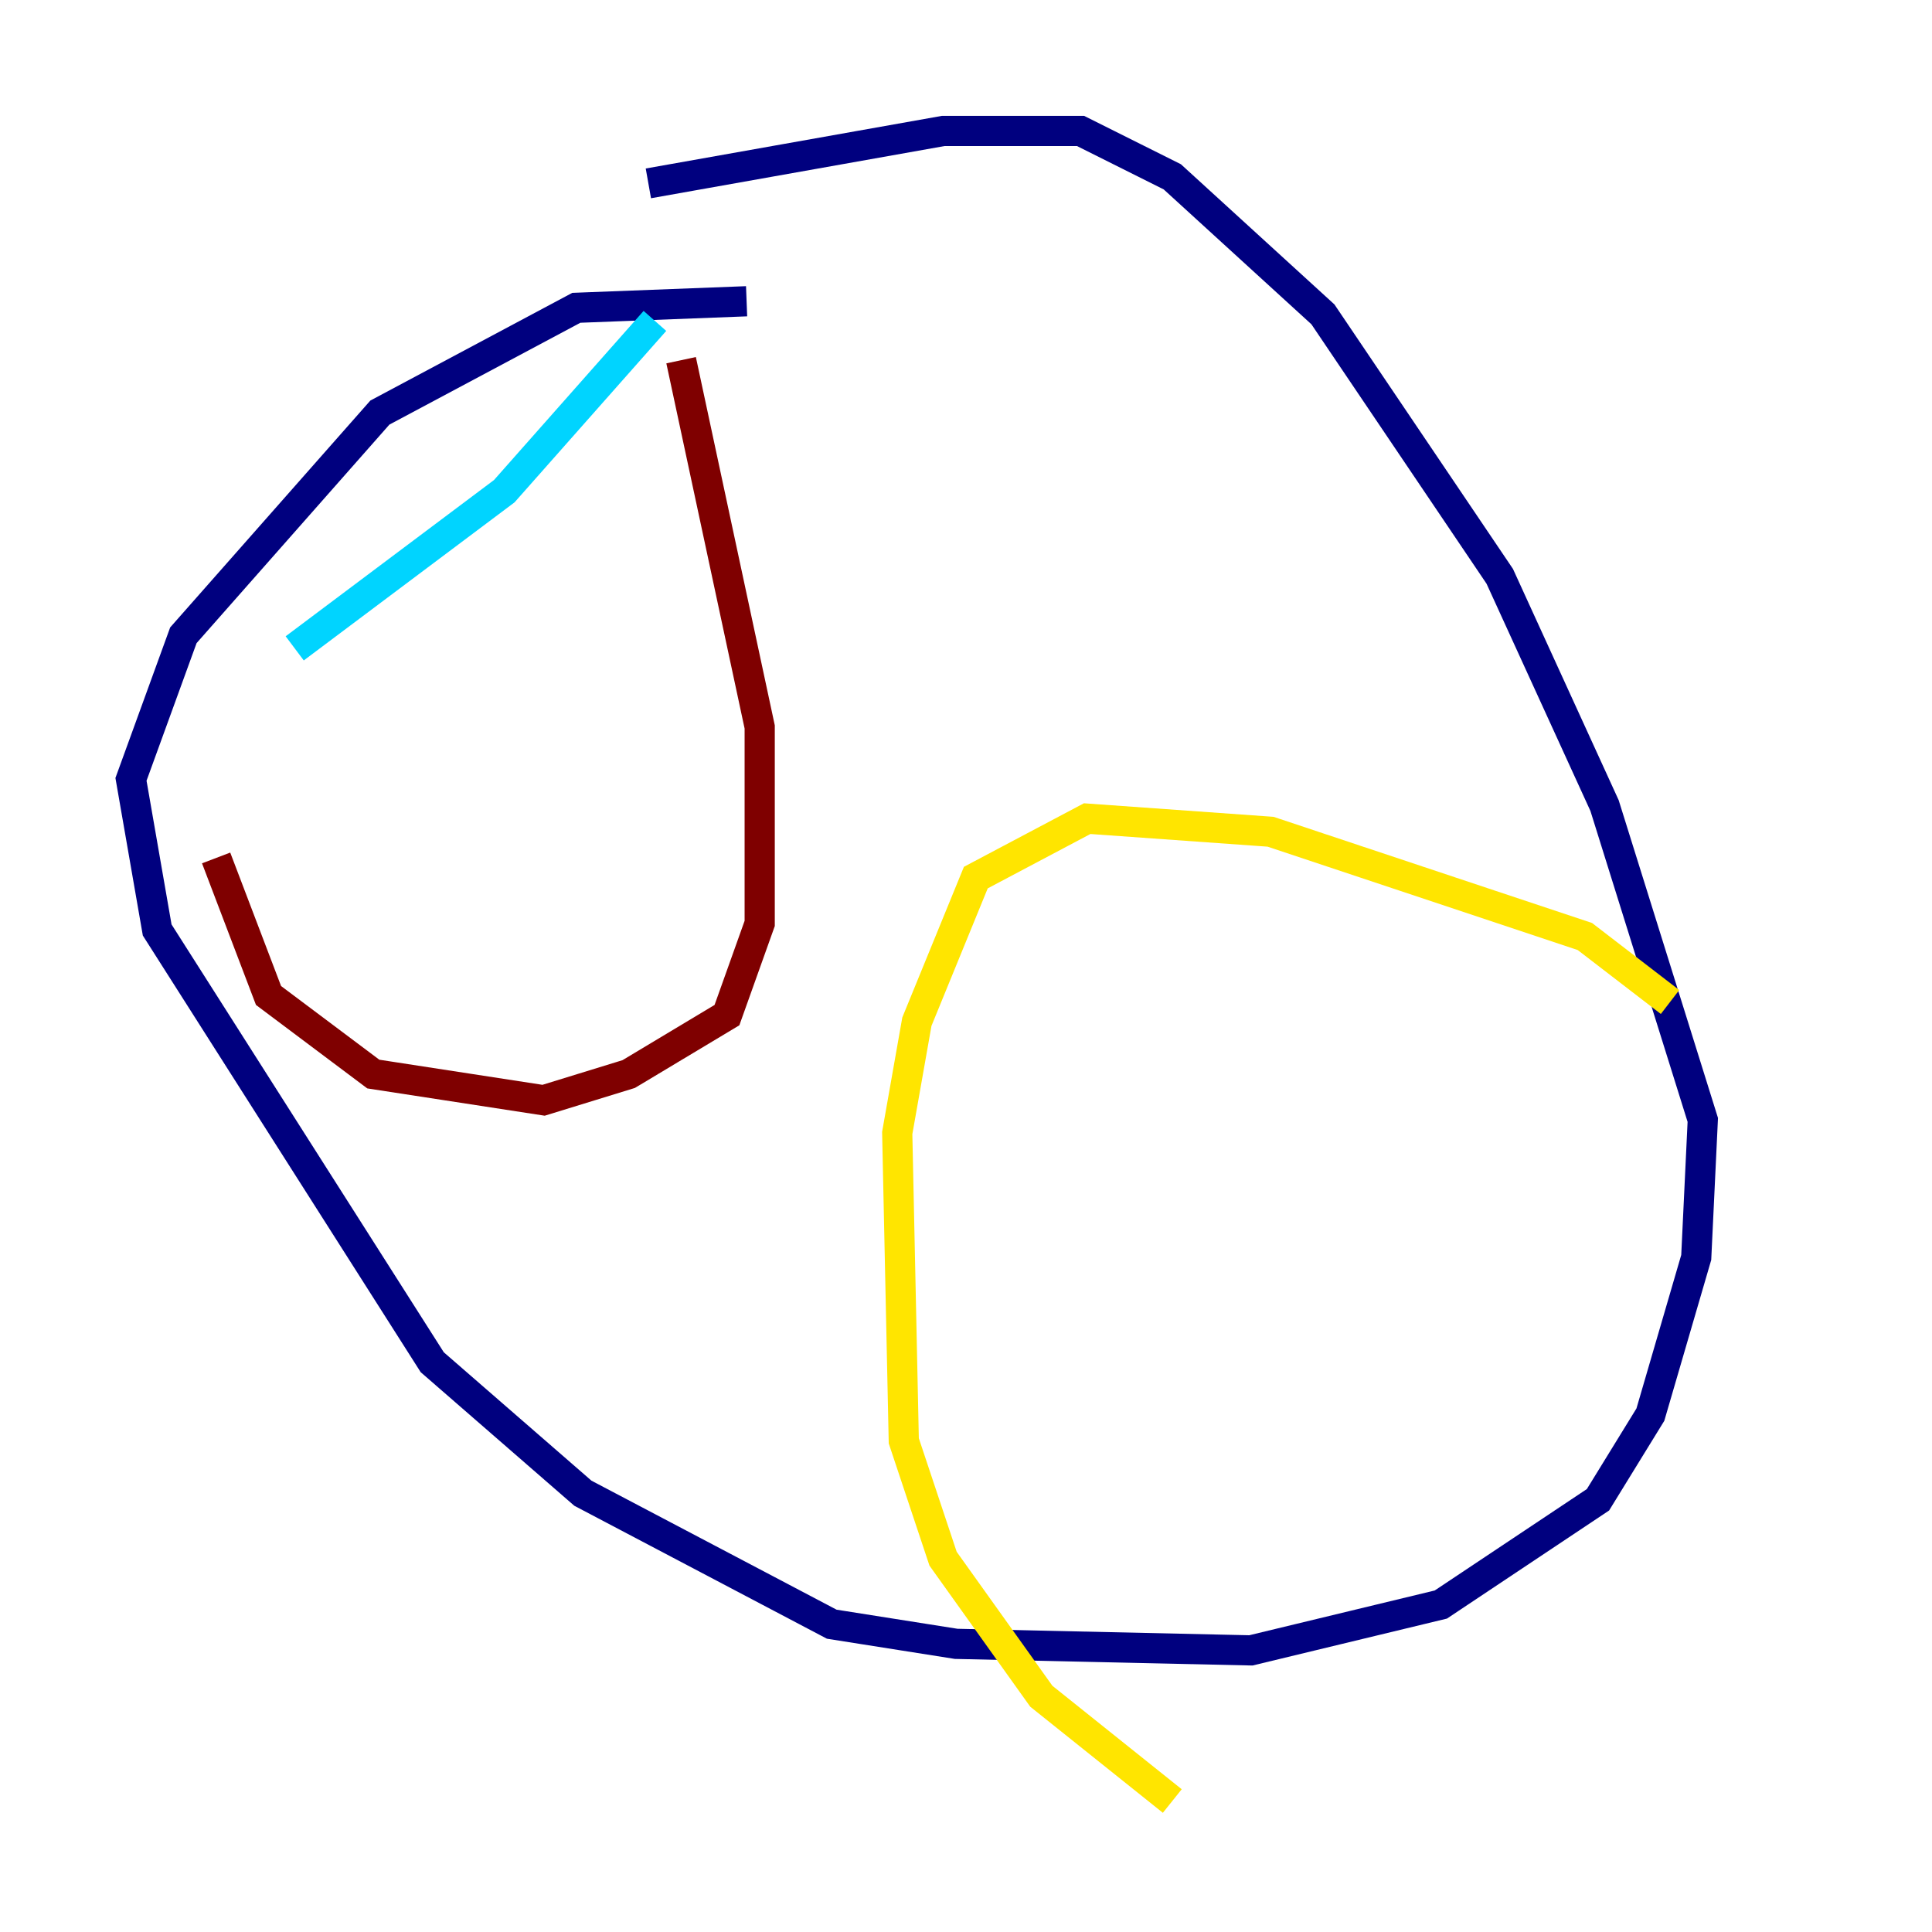 <?xml version="1.0" encoding="utf-8" ?>
<svg baseProfile="tiny" height="128" version="1.2" viewBox="0,0,128,128" width="128" xmlns="http://www.w3.org/2000/svg" xmlns:ev="http://www.w3.org/2001/xml-events" xmlns:xlink="http://www.w3.org/1999/xlink"><defs /><polyline fill="none" points="49.464,19.959 38.183,20.393 25.166,27.336 12.149,42.088 8.678,51.634 10.414,61.614 28.637,90.251 38.617,98.929 55.105,107.607 63.349,108.909 82.875,109.342 95.458,106.305 105.871,99.363 109.342,93.722 112.38,83.308 112.814,74.197 106.305,53.37 99.363,38.183 87.647,20.827 77.668,11.715 71.593,8.678 62.481,8.678 42.956,12.149" stroke="#00007f" stroke-width="2" /><polyline fill="none" points="43.39,21.261 33.41,32.542 19.525,42.956" stroke="#00d4ff" stroke-width="2" /><polyline fill="none" points="110.644,66.386 105.003,62.047 84.176,55.105 72.027,54.237 64.651,58.142 60.746,67.688 59.444,75.064 59.878,95.458 62.481,103.268 68.99,112.38 77.668,119.322" stroke="#ffe500" stroke-width="2" /><polyline fill="none" points="45.125,23.864 50.332,48.163 50.332,61.18 48.163,67.254 41.654,71.159 36.014,72.895 24.732,71.159 17.79,65.953 14.319,56.841" stroke="#7f0000" stroke-width="2" /></svg>